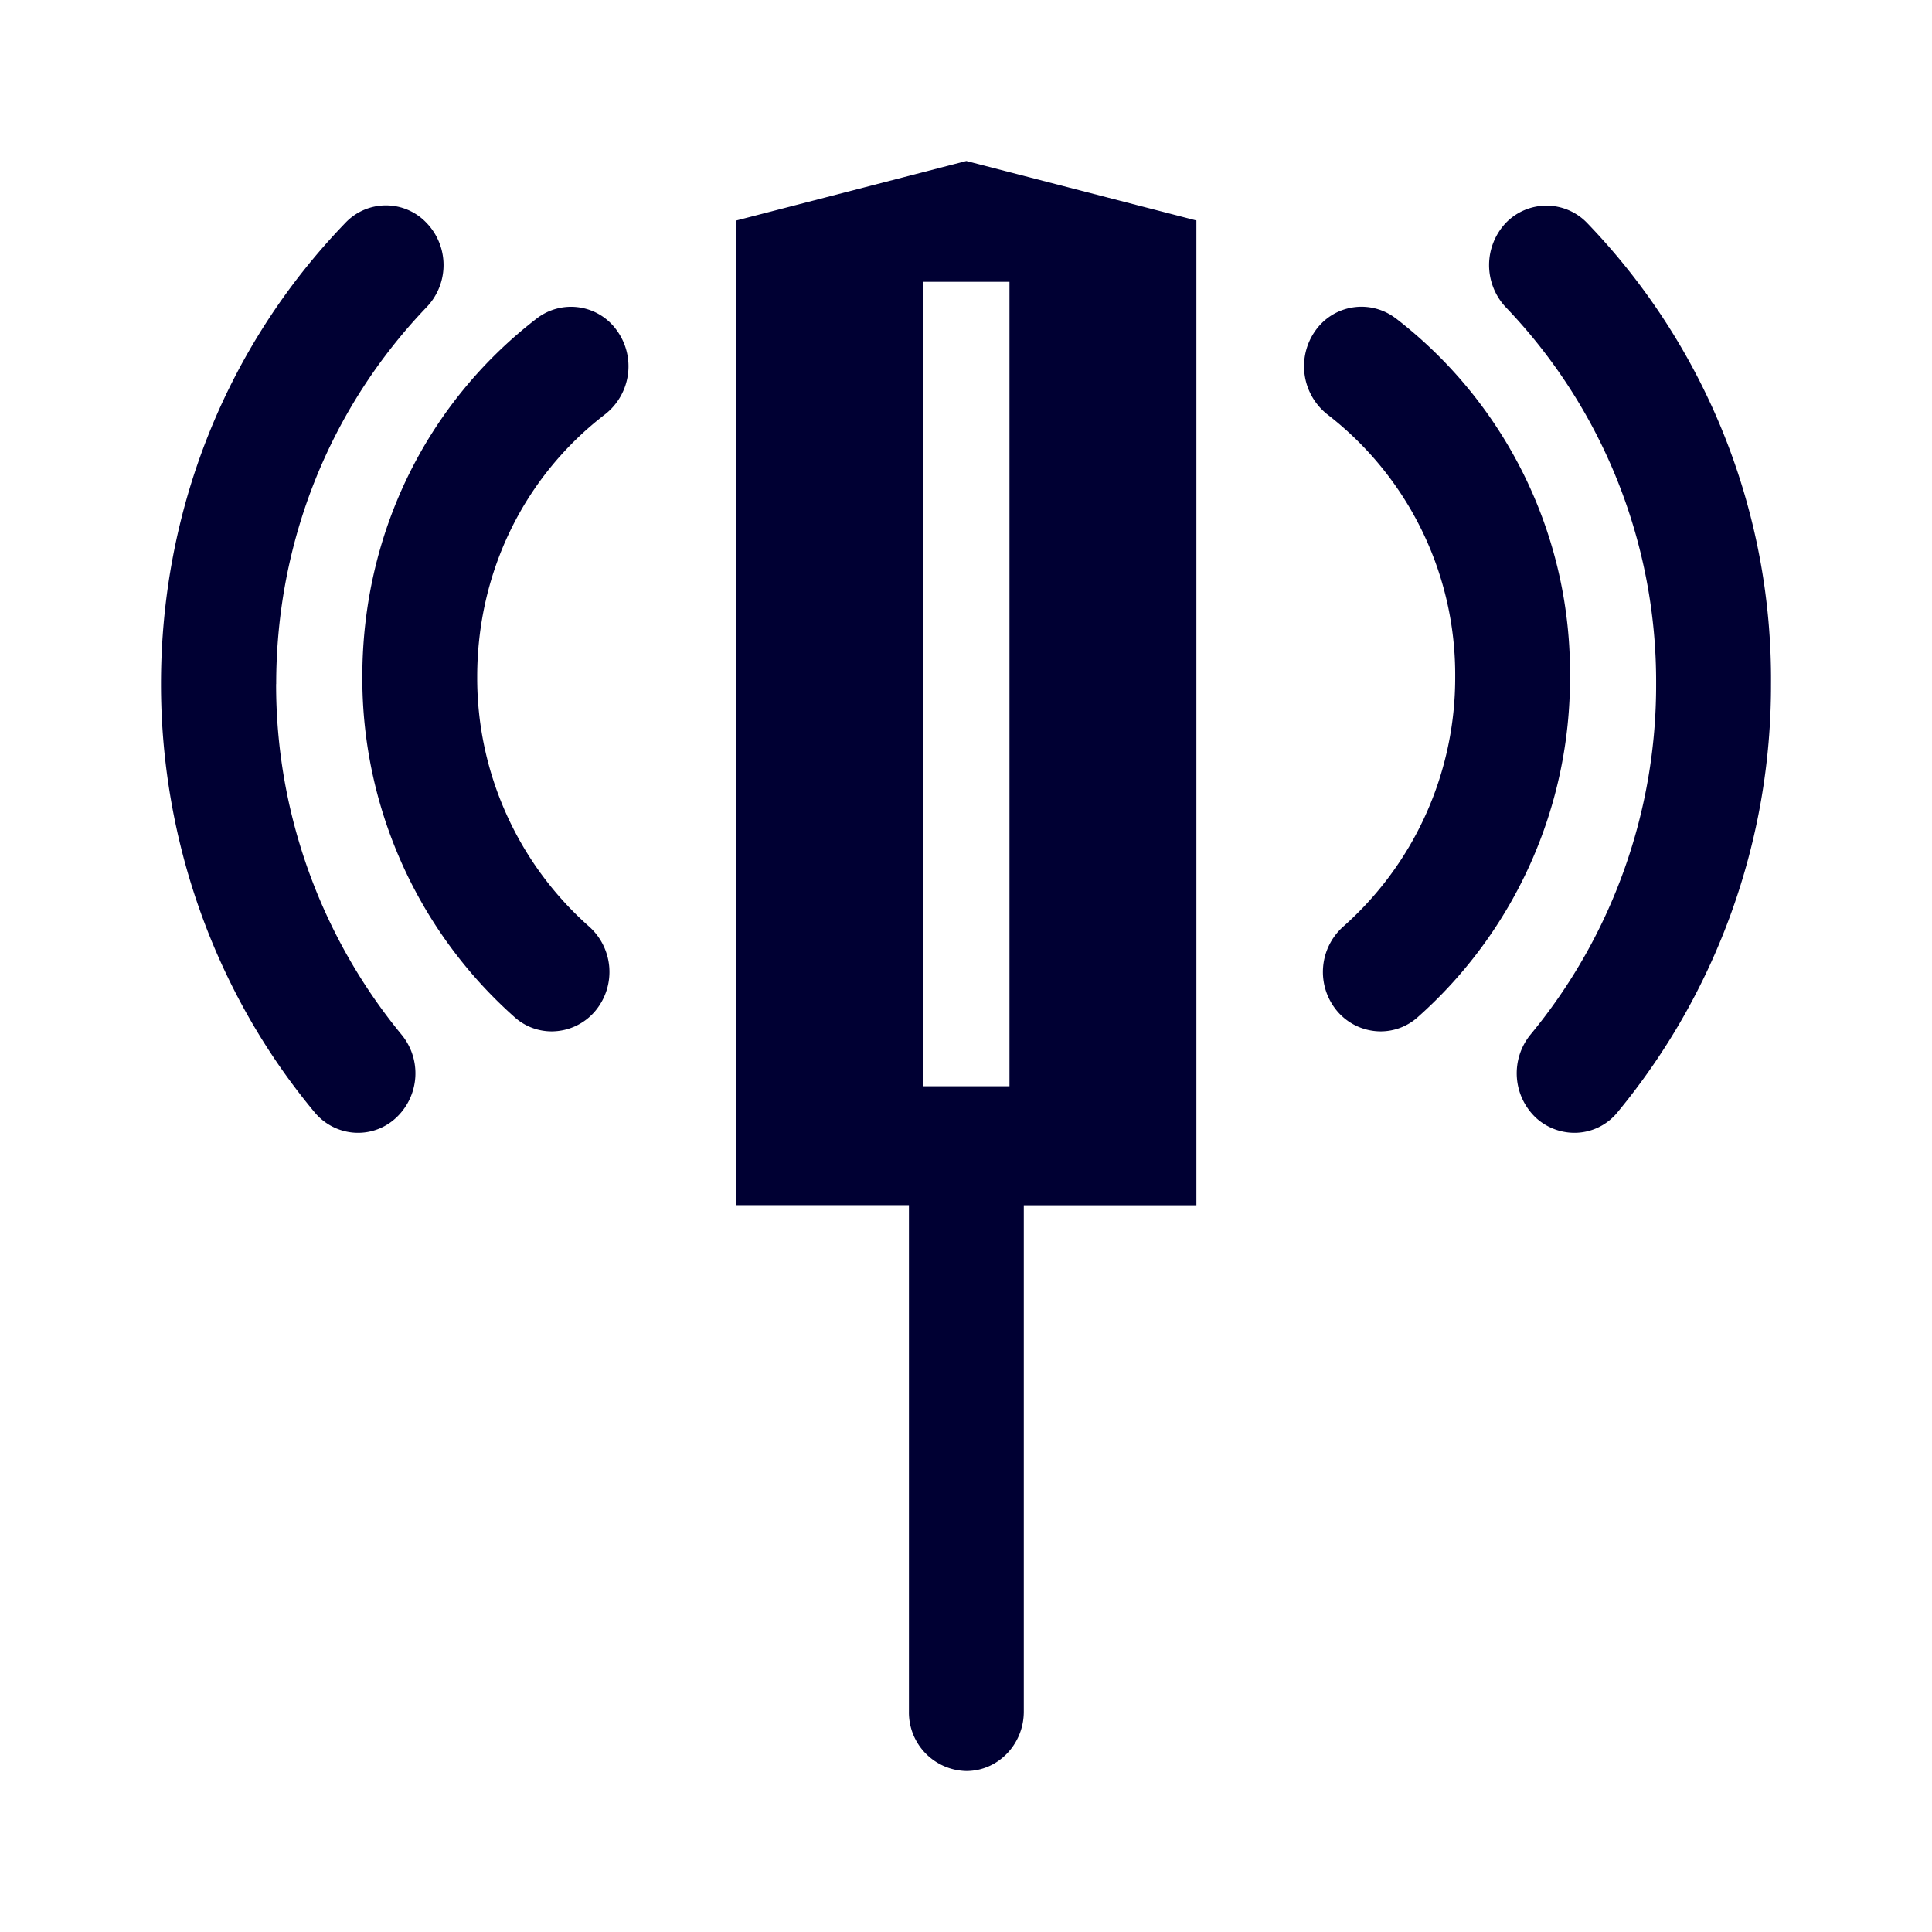 <svg width="24" height="24" fill="none" xmlns="http://www.w3.org/2000/svg"><path d="M6.668 3.956c-1.376 1.06-2.167 2.68-2.167 4.452a5.63 5.63 0 0 0 1.893 4.229.689.689 0 0 0 .462.175.71.71 0 0 0 .544-.26.755.755 0 0 0-.082-1.042 4.123 4.123 0 0 1-1.39-3.102c0-1.298.58-2.487 1.591-3.263a.758.758 0 0 0 .146-1.037.698.698 0 0 0-.997-.152Z" fill="#003"/><path d="M3.431 8.498c0-1.762.663-3.424 1.87-4.684a.755.755 0 0 0-.004-1.047.694.694 0 0 0-1.01.005C2.808 4.306 2 6.342 2 8.498c0 1.95.677 3.84 1.907 5.318.141.17.343.256.54.256a.69.69 0 0 0 .466-.18.755.755 0 0 0 .073-1.042A6.842 6.842 0 0 1 3.43 8.498Zm5.716 6.474V2.739L12.004 2l2.858.739v12.233h-2.144v6.29c0 .407-.32.738-.713.738a.727.727 0 0 1-.714-.739v-6.29H9.147Zm2.323-1.478h1.07V3.501h-1.07v9.993Zm5.87-9.538a.7.7 0 0 0-1 .152.763.763 0 0 0 .145 1.037 4.085 4.085 0 0 1 1.592 3.263 4.13 4.13 0 0 1-1.39 3.102.755.755 0 0 0-.083 1.042.71.71 0 0 0 .544.26.69.69 0 0 0 .462-.175 5.624 5.624 0 0 0 1.893-4.23 5.555 5.555 0 0 0-2.162-4.451Z" fill="#003"/><path d="M19.718 2.772a.701.701 0 0 0-1.01-.005.764.764 0 0 0-.005 1.047 6.723 6.723 0 0 1 1.87 4.684 6.811 6.811 0 0 1-1.559 4.352.76.76 0 0 0 .073 1.042.71.71 0 0 0 .467.18.689.689 0 0 0 .54-.256A8.322 8.322 0 0 0 22 8.498a8.166 8.166 0 0 0-2.282-5.726Z" fill="#003"/></svg>